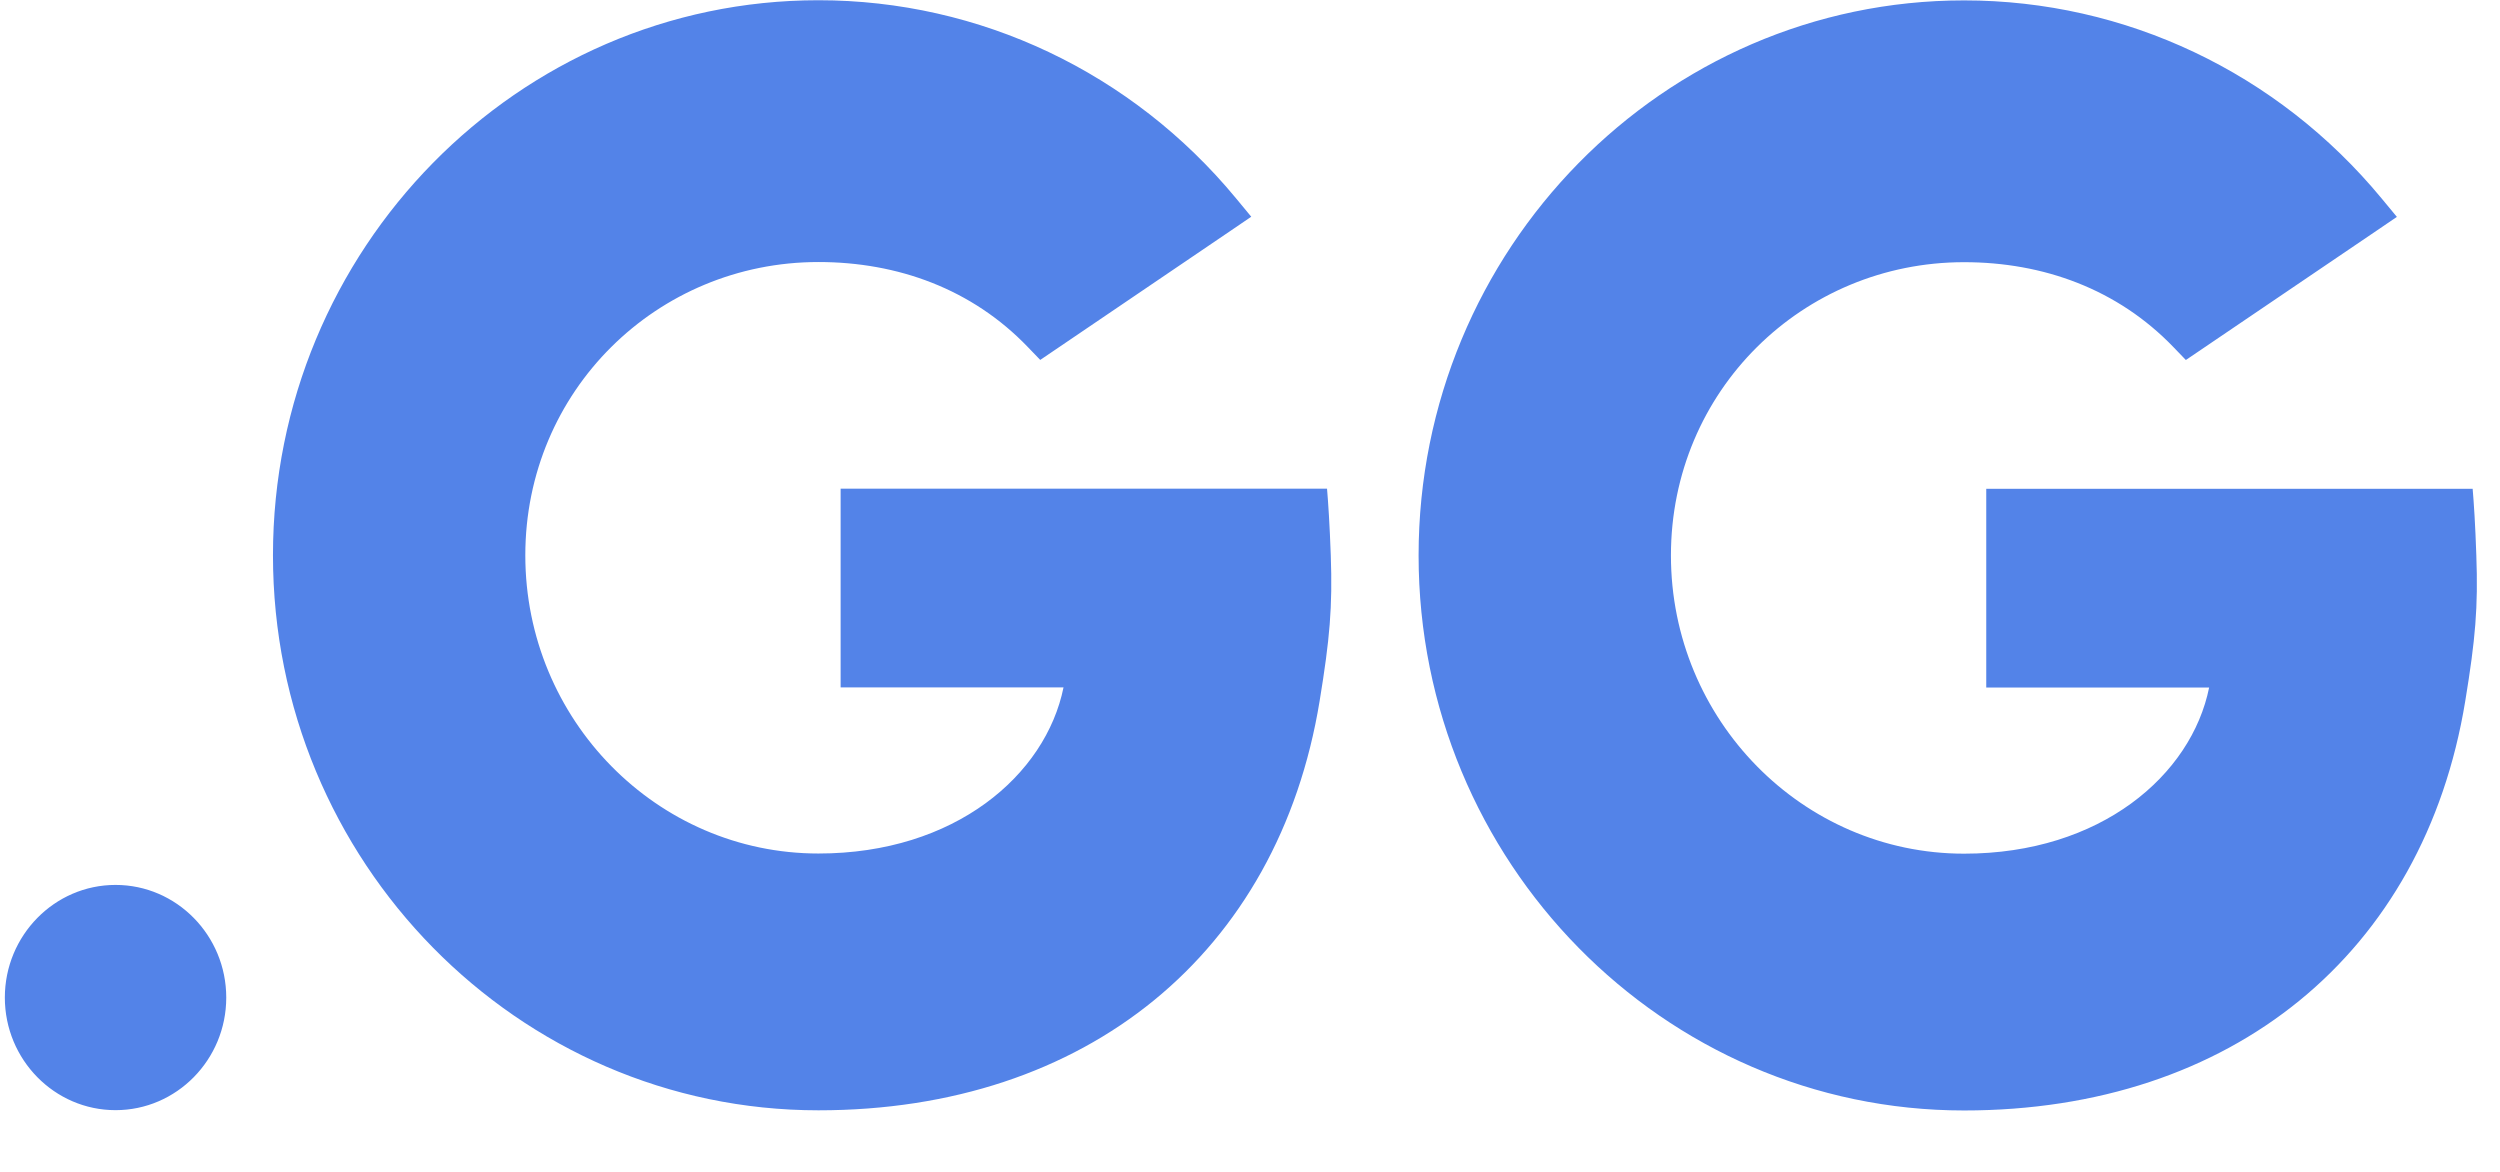 <svg width="32" height="15" viewBox="0 0 32 15" fill="none" xmlns="http://www.w3.org/2000/svg">
<path d="M16.986 6.255C17.001 6.432 17.02 6.714 17.034 7.108C17.057 7.77 17.022 8.175 16.891 8.974C16.362 12.205 13.903 14.212 10.476 14.212C6.626 14.212 3.494 11.025 3.494 7.108C3.494 3.19 6.626 0.003 10.476 0.003C12.541 0.003 14.488 0.926 15.819 2.536L16.016 2.774L15.762 2.947L13.504 4.479L13.315 4.607L13.156 4.442C12.443 3.699 11.491 3.354 10.476 3.354C8.408 3.354 6.724 5.003 6.724 7.108C6.724 9.213 8.408 10.925 10.476 10.925C12.225 10.925 13.385 9.92 13.613 8.799H10.76V6.255H16.986ZM31.65 6.257C31.665 6.434 31.684 6.715 31.697 7.11C31.721 7.771 31.686 8.177 31.555 8.975C31.026 12.207 28.567 14.214 25.14 14.214C21.29 14.214 18.158 11.027 18.158 7.11C18.158 3.192 21.29 0.005 25.14 0.005C27.204 0.005 29.152 0.928 30.483 2.538L30.68 2.776L30.426 2.949L28.168 4.48L27.979 4.608L27.82 4.443C27.106 3.701 26.155 3.356 25.14 3.356C23.072 3.356 21.388 5.004 21.388 7.11C21.388 9.214 23.072 10.927 25.14 10.927C26.889 10.927 28.05 9.922 28.277 8.8H25.424V6.257H31.65ZM1.479 11.327C2.26 11.327 2.896 11.974 2.896 12.769C2.896 13.564 2.26 14.21 1.479 14.21C0.698 14.21 0.062 13.564 0.062 12.769C0.062 11.974 0.698 11.327 1.479 11.327Z" fill="#5383E8"/>
</svg>

